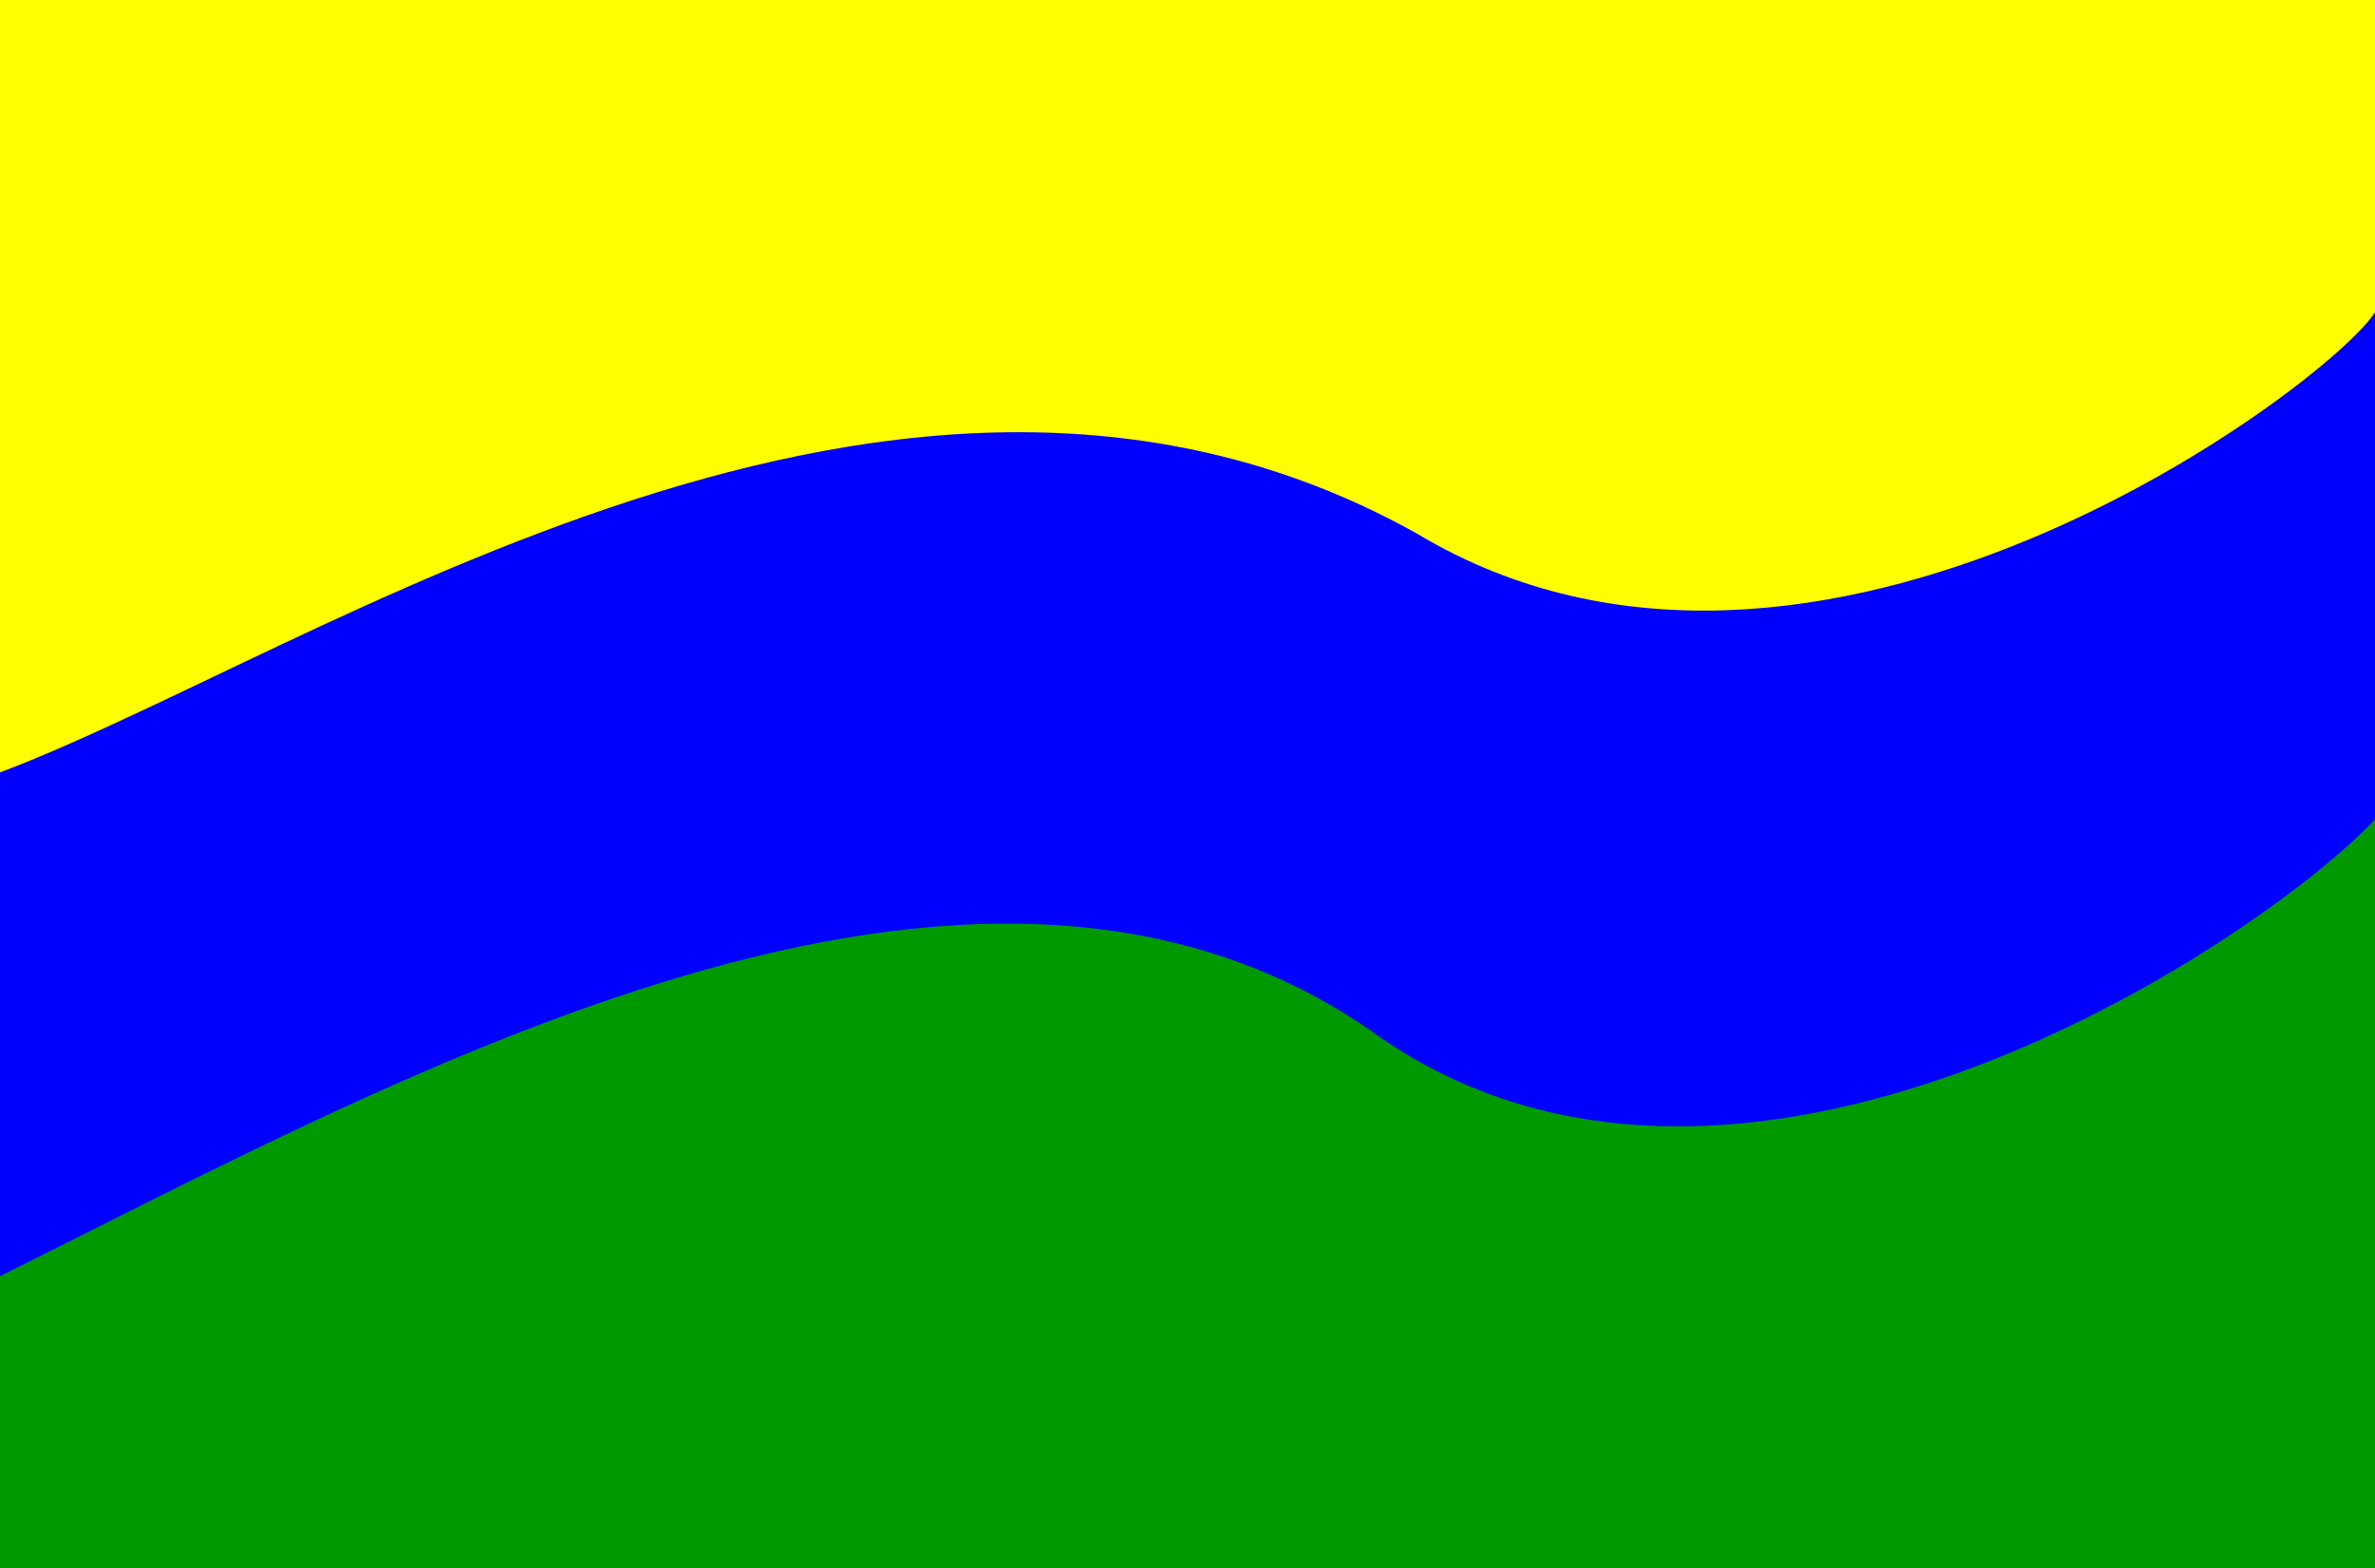 <?xml version="1.0" encoding="UTF-8" standalone="no"?>
<!-- Created with Inkscape (http://www.inkscape.org/) -->

<svg
   xmlns:dc="http://purl.org/dc/elements/1.1/"
   xmlns:cc="http://creativecommons.org/ns#"
   xmlns:rdf="http://www.w3.org/1999/02/22-rdf-syntax-ns#"
   xmlns:svg="http://www.w3.org/2000/svg"
   xmlns="http://www.w3.org/2000/svg"
   xmlns:sodipodi="http://sodipodi.sourceforge.net/DTD/sodipodi-0.dtd"
   xmlns:inkscape="http://www.inkscape.org/namespaces/inkscape"
   width="325.04"
   height="214.701"
   id="svg4354"
   version="1.1"
   inkscape:version="0.48.4 r9939"
   sodipodi:docname="Nieuw document 9">
  <rect width="100%" height="100%" fill="#333333" stroke="none"/>
  <defs
     id="defs4356" />
  <sodipodi:namedview
     id="base"
     pagecolor="#ffffff"
     bordercolor="#666666"
     borderopacity="1.0"
     inkscape:pageopacity="0.0"
     inkscape:pageshadow="2"
     inkscape:zoom="0.35"
     inkscape:cx="257.52013"
     inkscape:cy="24.493487"
     inkscape:document-units="px"
     inkscape:current-layer="layer1"
     showgrid="false"
     fit-margin-top="0"
     fit-margin-left="0"
     fit-margin-right="0"
     fit-margin-bottom="0"
     inkscape:window-width="1600"
     inkscape:window-height="837"
     inkscape:window-x="-8"
     inkscape:window-y="-8"
     inkscape:window-maximized="1" />
  <g
     inkscape:label="Laag 1"
     inkscape:groupmode="layer"
     id="layer1"
     transform="translate(-117.48,-342.154)">
    <path
       style="fill:#ffff00;fill-opacity:1;stroke:none"
       d="m 117.48,342.154 0,126.43 174.244,-32.642 96.087,11.494 54.71,-30.803 0,-74.479 z"
       id="path3827"
       inkscape:connector-curvature="0" />
    <path
       style="fill:#009900;fill-opacity:1;stroke:none"
       d="m 117.48,470.423 0,86.432 325.04,0 0,-139.763 -52.411,29.424 -98.845,-11.034 -173.784,35.86 z"
       id="path3829"
       inkscape:connector-curvature="0" />
    <path
       style="fill:#0000ff;fill-opacity:1;stroke:none"
       d="m 117.48,447.896 0,68.962 c 54.953,-27.279 132.728,-71.246 187.346,-33.791 49.598,36.306 121.316,-11.446 137.694,-28.734 l 0,-69.422 c -6.339,9.926 -76.583,62.988 -131.028,30.343 -70.798,-39.68 -150.779,16.352 -194.013,32.642 z"
       id="path3831"
       inkscape:connector-curvature="0"
       sodipodi:nodetypes="ccccccc" />
  </g>
</svg>
